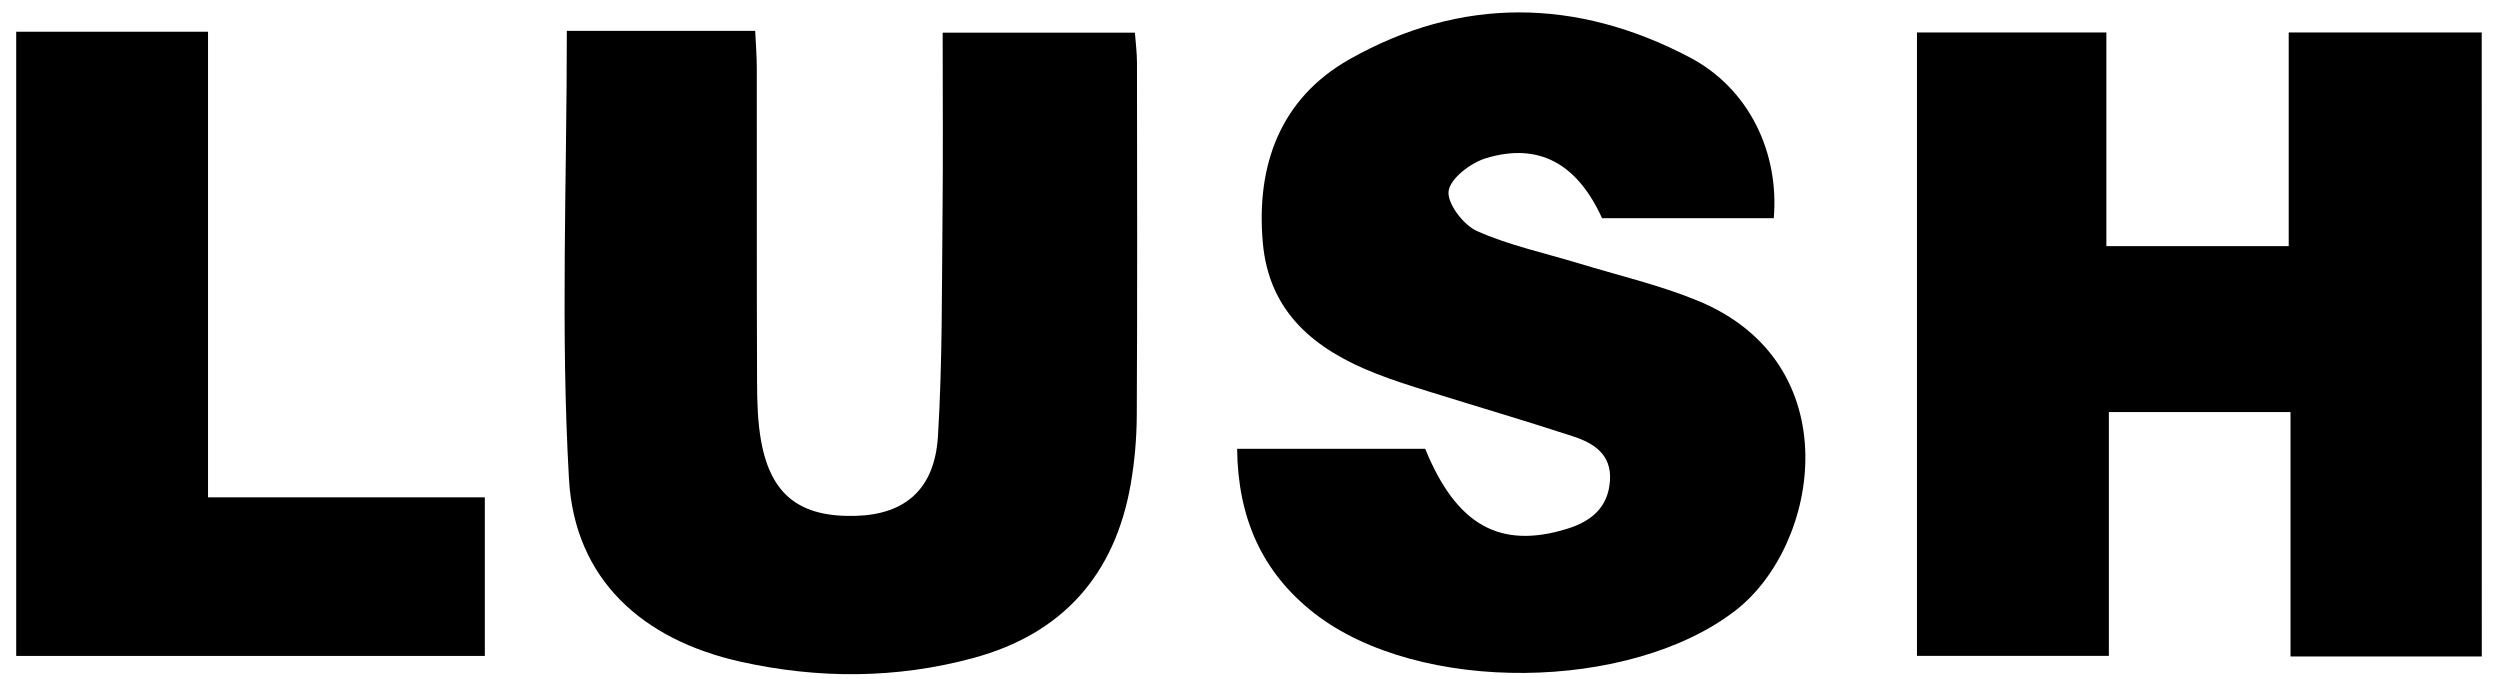 <?xml version="1.0" encoding="utf-8"?>
<!-- Generator: Adobe Illustrator 23.1.0, SVG Export Plug-In . SVG Version: 6.00 Build 0)  -->
<svg version="1.1" id="Layer_1" xmlns="http://www.w3.org/2000/svg" xmlns:xlink="http://www.w3.org/1999/xlink" x="0px" y="0px"
	 viewBox="0 0 361 98" style="enable-background:new 0 0 361 98;" xml:space="preserve">
<g>
	<path d="M358.37,94.79c-9.26,0-18.18,0-27.62,0c0-11.78,0-23.36,0-35.29c-8.91,0-17.29,0-26.23,0c0,11.68,0,23.27,0,35.21
		c-9.44,0-18.36,0-27.71,0c0-29.89,0-59.76,0-90.02c8.84,0,17.75,0,27.35,0c0,10.05,0,20.27,0,30.85c9.06,0,17.44,0,26.33,0
		c0-10.29,0-20.38,0-30.85c9.53,0,18.56,0,27.87,0C358.37,34.74,358.37,64.62,358.37,94.79z"/>
	<path d="M81.85,4.46c9.04,0,17.83,0,27.2,0c0.09,1.87,0.23,3.63,0.23,5.38c0.02,15.15-0.02,30.3,0.04,45.44
		c0.01,2.82,0.09,5.68,0.59,8.45c1.42,7.78,5.63,10.99,13.67,10.76c7.1-0.2,11.39-3.83,11.86-11.5c0.65-10.62,0.55-21.28,0.66-31.93
		c0.09-8.64,0.02-17.29,0.02-26.34c9.35,0,18.38,0,27.76,0c0.11,1.46,0.3,2.9,0.3,4.35c0.02,16.98,0.06,33.96-0.03,50.94
		c-0.02,3.31-0.31,6.66-0.88,9.93c-2.29,13.08-9.86,21.59-22.7,25.07c-11.13,3.02-22.41,3.04-33.63,0.54
		c-14.19-3.16-23.95-11.89-24.78-26.37C80.94,47.82,81.85,26.35,81.85,4.46z"/>
	<path d="M178.64,64.81c9.25,0,18.19,0,27.16,0c4.49,11.01,10.78,14.56,20.52,11.54c3.46-1.08,5.91-3.07,6.16-6.96
		c0.25-3.76-2.32-5.39-5.27-6.36c-6.96-2.28-13.99-4.34-20.97-6.52c-2.54-0.79-5.09-1.6-7.56-2.57
		c-8.74-3.43-15.43-8.76-16.33-18.89c-0.99-11.19,2.52-20.82,12.48-26.47c16.13-9.14,32.89-8.87,49.18-0.29
		c8.59,4.52,12.93,13.78,12.12,23.22c-8.23,0-16.5,0-24.79,0c-3.58-7.86-9.1-10.97-16.73-8.68c-2.2,0.66-5.15,2.88-5.43,4.74
		c-0.26,1.75,2.12,4.91,4.07,5.78c4.67,2.08,9.77,3.17,14.7,4.67c5.72,1.75,11.61,3.11,17.13,5.37
		c22.02,8.98,17.77,35.29,5.52,44.77c-15.19,11.74-45.73,12.16-60.83,0.38C182.17,82.6,178.75,74.69,178.64,64.81z"/>
	<path d="M70.01,71.81c0,8.08,0,15.32,0,22.91c-22.63,0-44.99,0-67.67,0c0-30.13,0-60,0-90.14c9.22,0,18.14,0,27.7,0
		c0,22.36,0,44.57,0,67.23C43.61,71.81,56.55,71.81,70.01,71.81z"/>
</g>
</svg>
